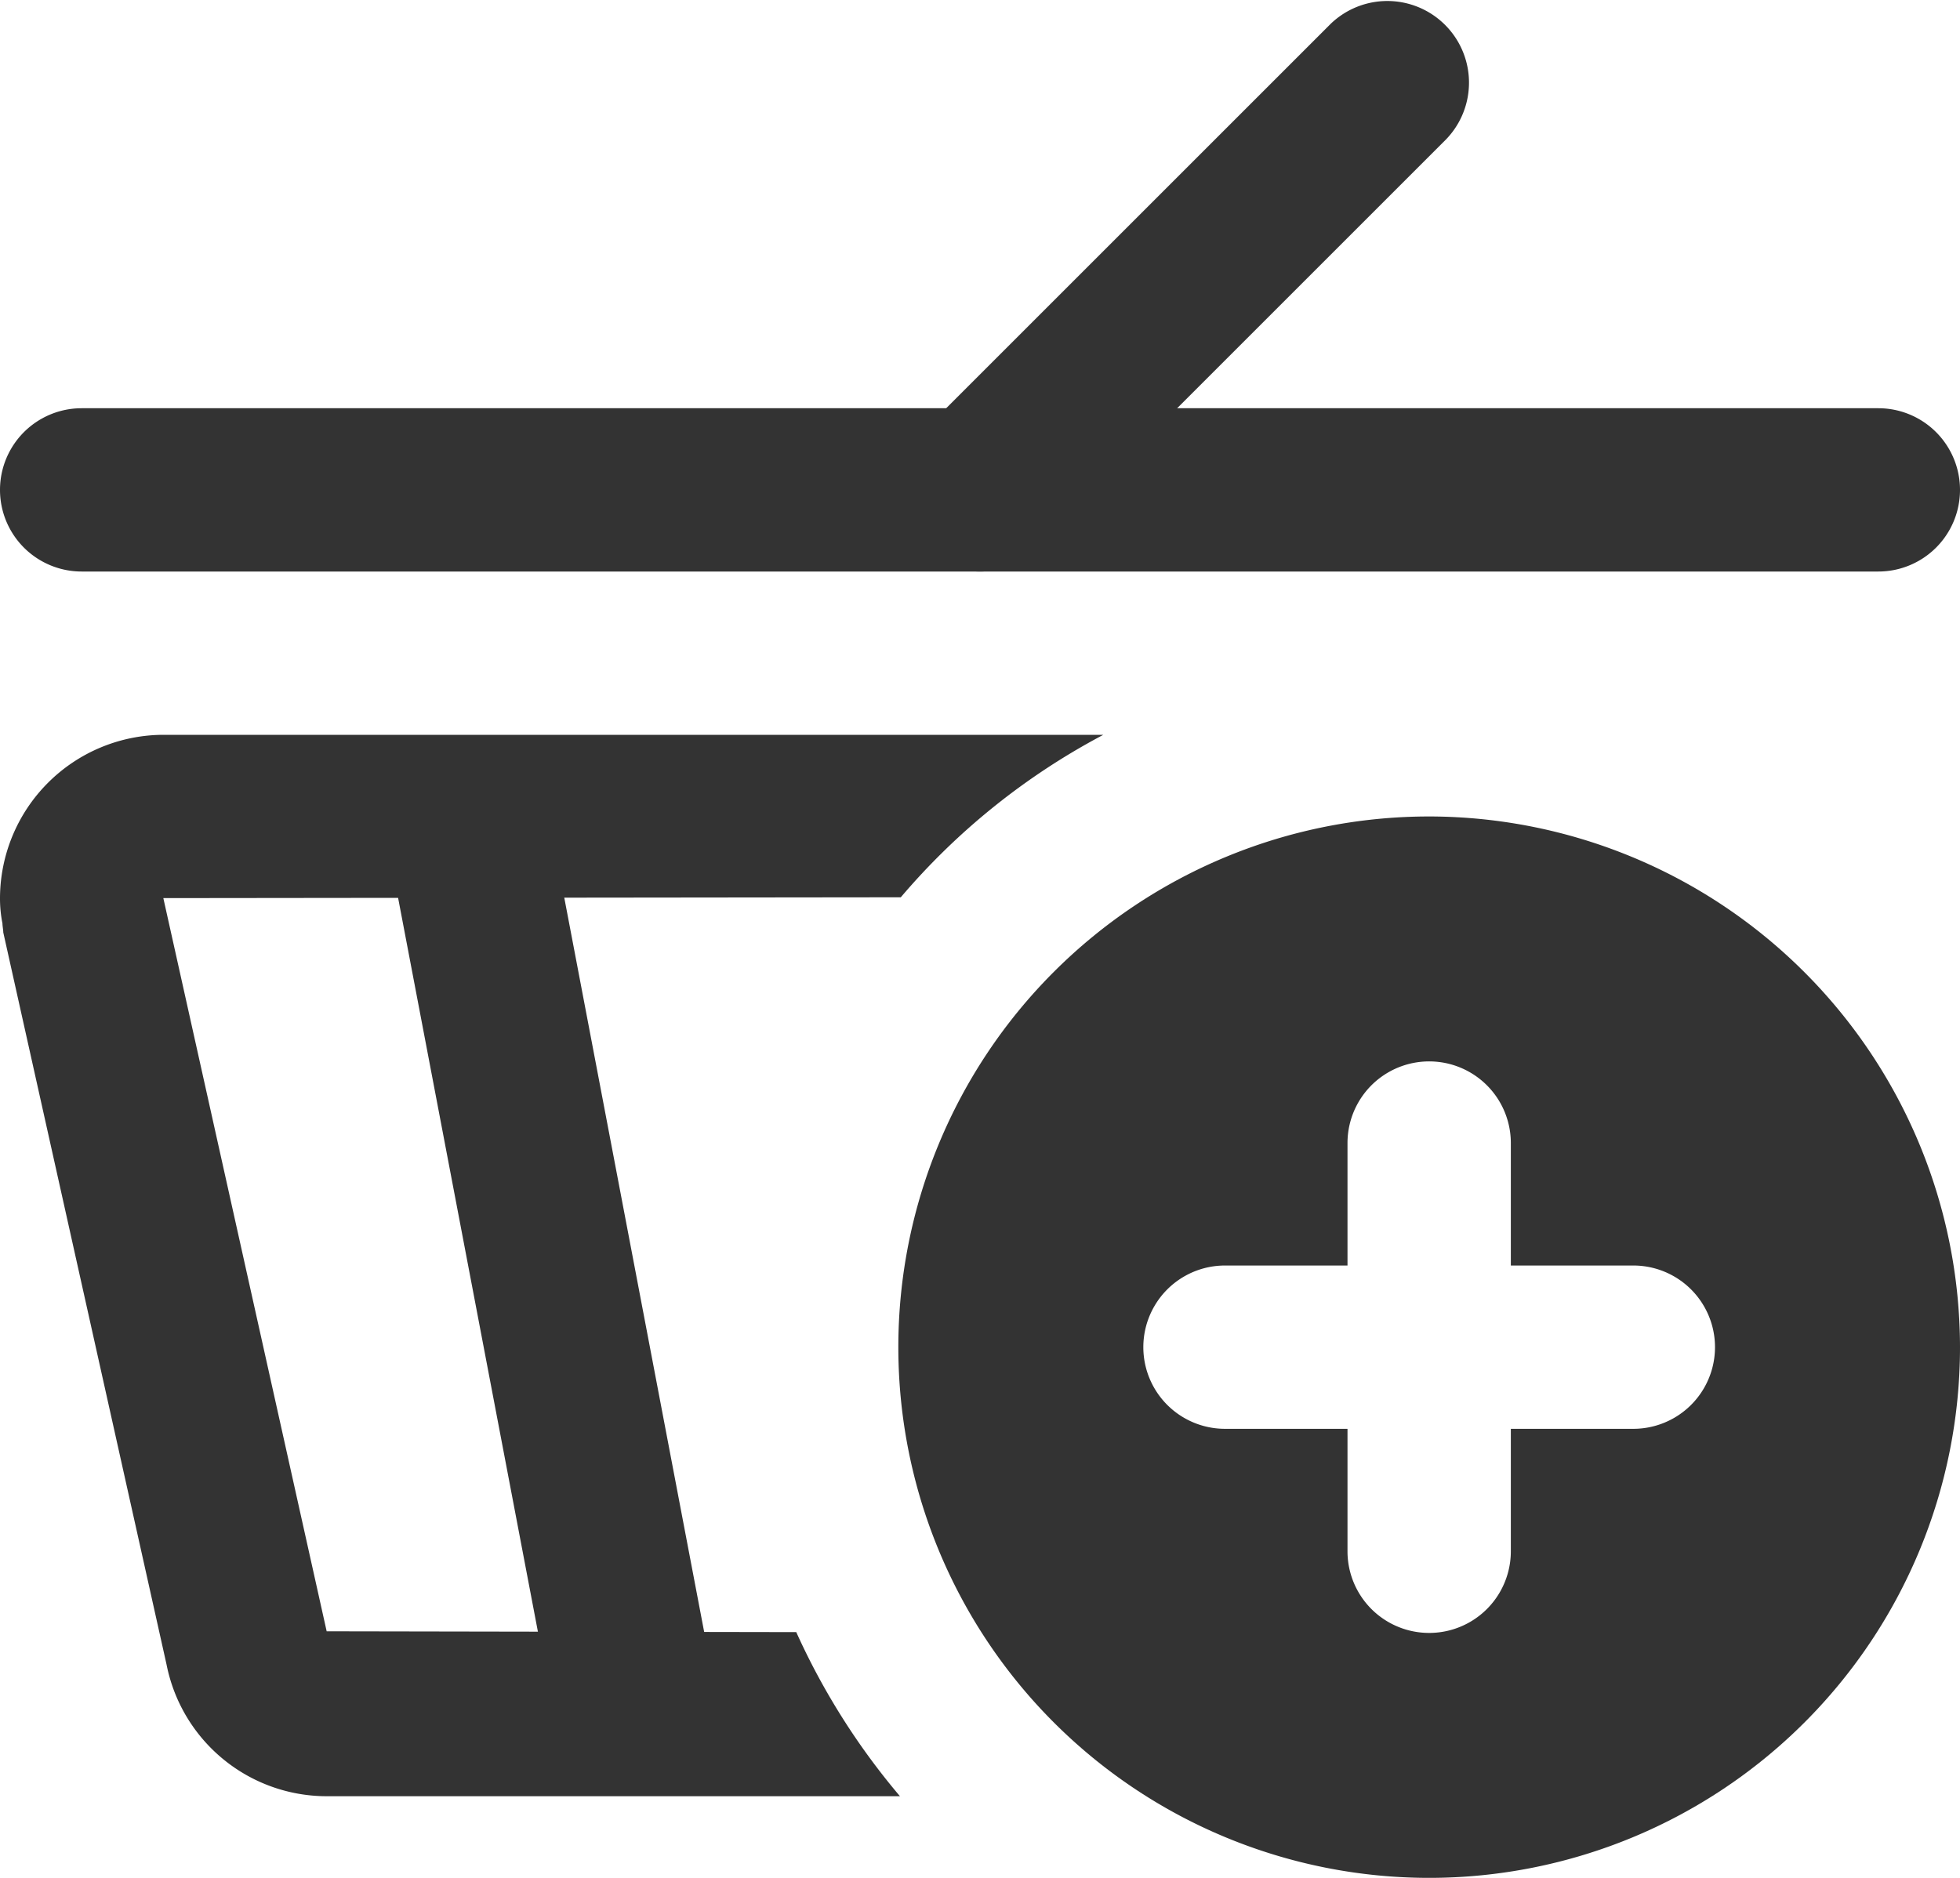 <svg xmlns="http://www.w3.org/2000/svg" width="24" height="23" viewBox="0 0 24 23"><defs><style>.a{fill:#333;}</style></defs><g transform="translate(0 -1)"><path class="a" d="M17.5,11A6.5,6.5,0,1,0,24,17.5,6.508,6.508,0,0,0,17.5,11ZM20,18.5H18.5V20a1,1,0,0,1-2,0V18.5H15a1,1,0,0,1,0-2h1.5V15a1,1,0,0,1,2,0v1.5H20a1,1,0,0,1,0,2Z"/><path class="a" d="M23,8H1A1,1,0,0,1,1,6H23a1,1,0,0,1,0,2Z"/><path class="a" d="M12,8a1,1,0,0,1-.707-1.707l5-5a1,1,0,0,1,1.414,1.414l-5,5A1,1,0,0,1,12,8Z"/><path class="a" d="M7.749,22.75a1,1,0,0,1-.981-.813l-2-10.5a1,1,0,0,1,1.964-.374l2,10.5a1,1,0,0,1-.983,1.187Z"/><path class="a" d="M2,10a2.006,2.006,0,0,0-2,2,1.553,1.553,0,0,0,.03.31c0,.03.01.08.01.11l2,8.97A2,2,0,0,0,4,23h7.02a8.544,8.544,0,0,1-1.27-2.01L4,20.98,2,12l9.03-.01A8.407,8.407,0,0,1,13.51,10Z"/></g></svg>